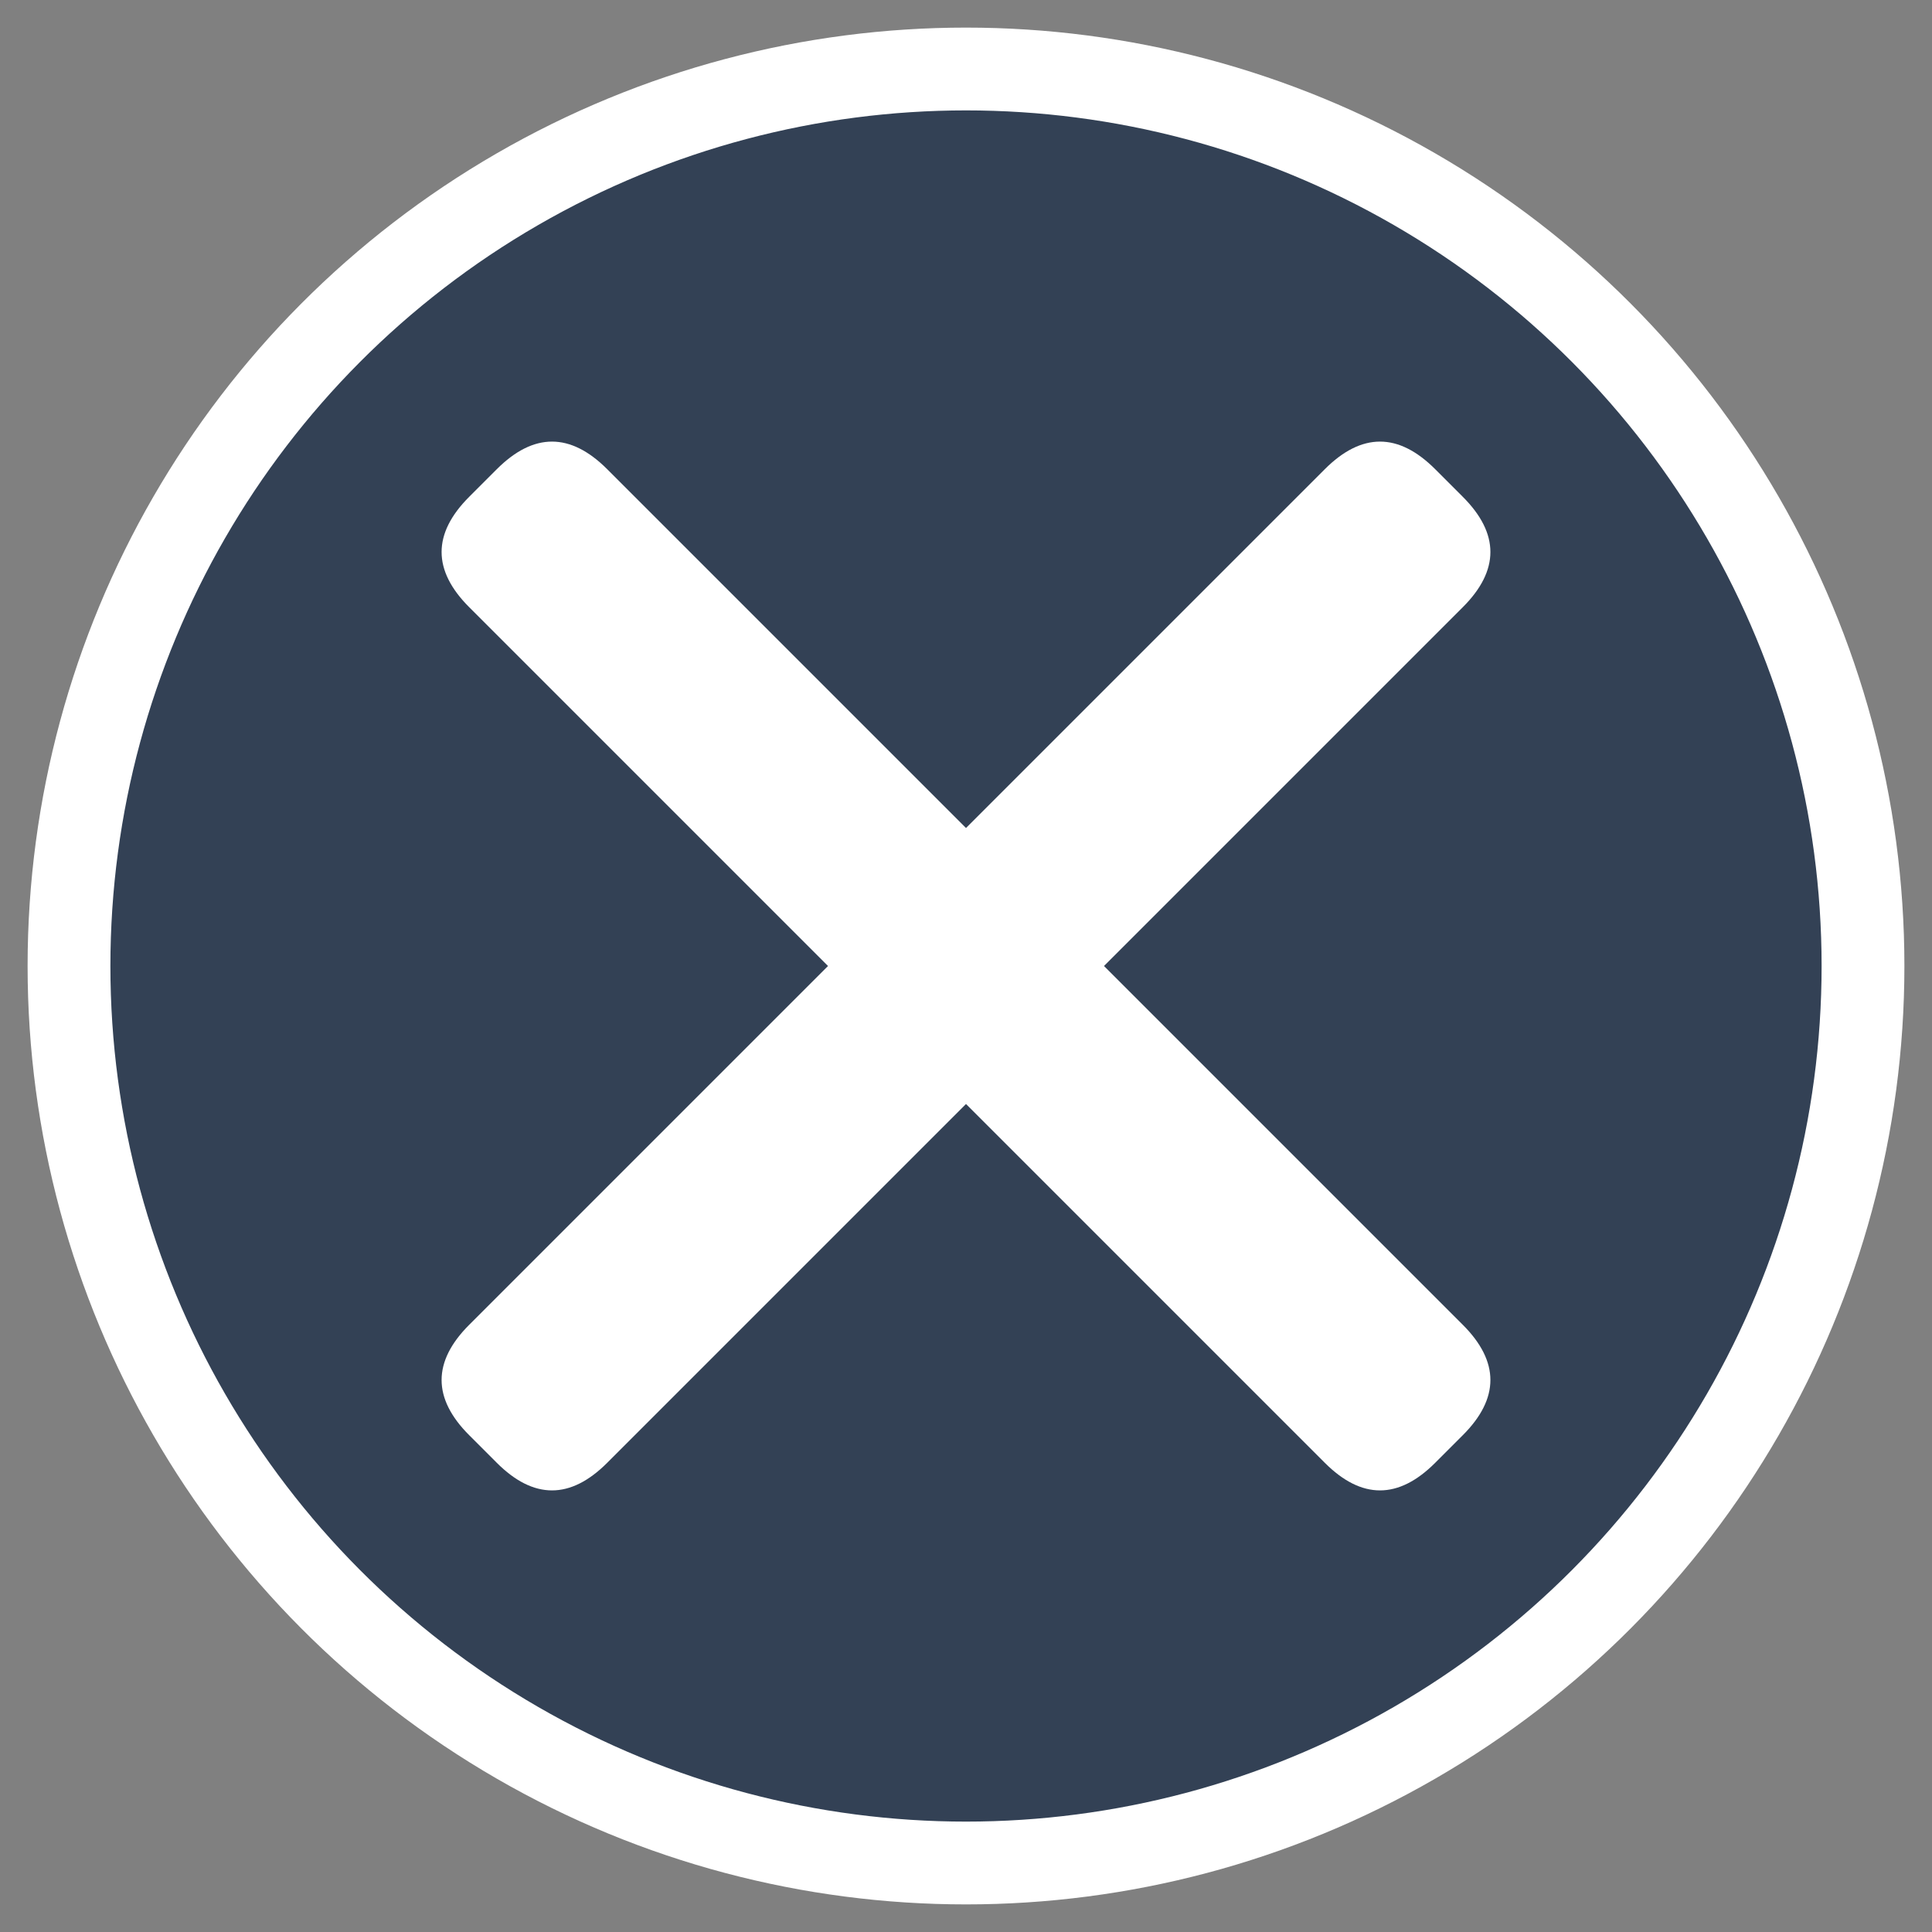 <svg id="croix_carree" xmlns="http://www.w3.org/2000/svg" viewBox="-20 -20 140 140">
<rect x="-20" y="-20" width="140" height="140" fill="#808080" stroke="none"/>
<circle cx="50" cy="50" r="65px" fill="rgb(51, 65, 85)" stroke="#fff" stroke-width="6"></circle>
<path d="
M16,14
Q20,10 24,14 
L50,40 
L76,14
Q80,10 84,14 
L86,16
Q90,20 86,24 
L60,50 
L86,76
Q90,80 86,84
L84,86
Q80,90 76,86 
L50,60 
L24,86
Q20,90 16,86
L14,84
Q10,80 14,76 
L40,50
L14,24
Q10,20 14,16 
z
" fill="#fff"></path>
</svg>
